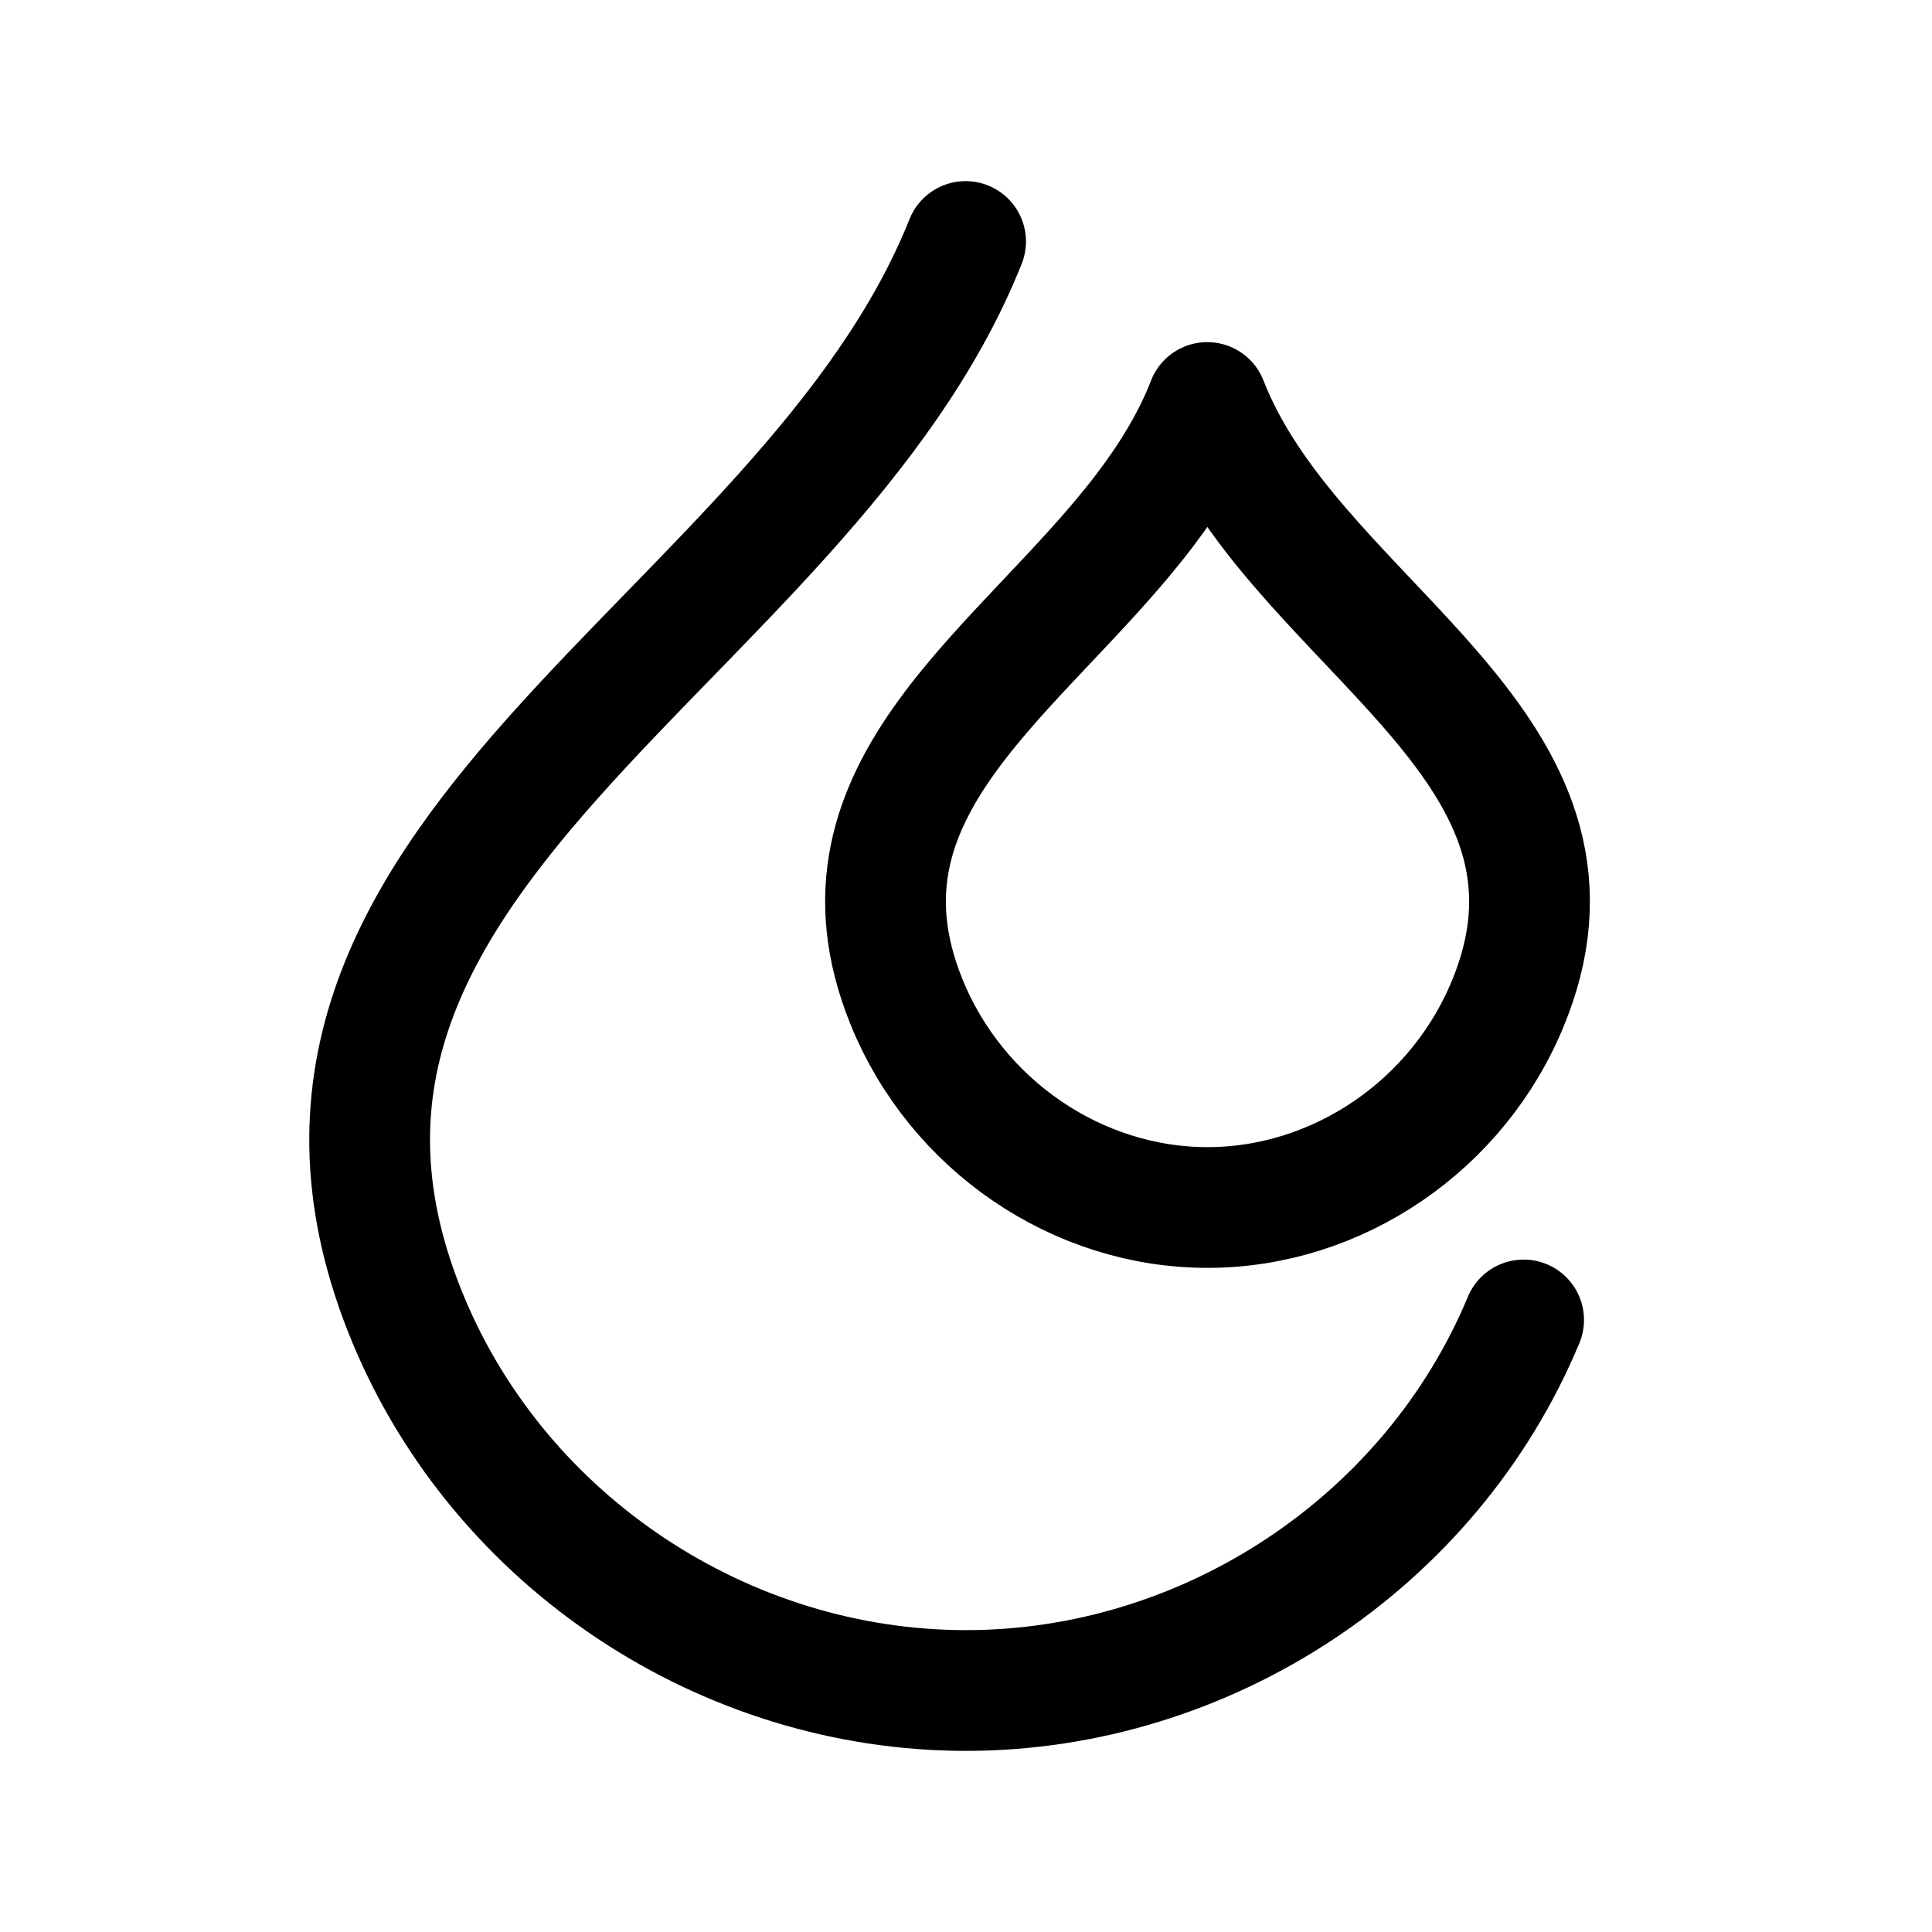 <svg width="24" height="24" fill="none" viewBox="0 0 24 24" stroke-width="1.5" stroke="currentColor" stroke-linecap="round" stroke-linejoin="round" xmlns="http://www.w3.org/2000/svg"><path d="M11.995 3C10 8 2.661 10.606 5.073 16.397 6.225 19.163 9.008 21 12 21s5.775-1.837 6.927-4.603M14.997 5c-.186.481-.46.922-.777 1.34-1.515 1.992-4.037 3.443-2.96 6.103C11.882 13.979 13.384 15 15 15c1.615 0 3.118-1.02 3.74-2.557q.101-.25.162-.488C19.639 9.07 16.023 7.633 14.997 5"/></svg>